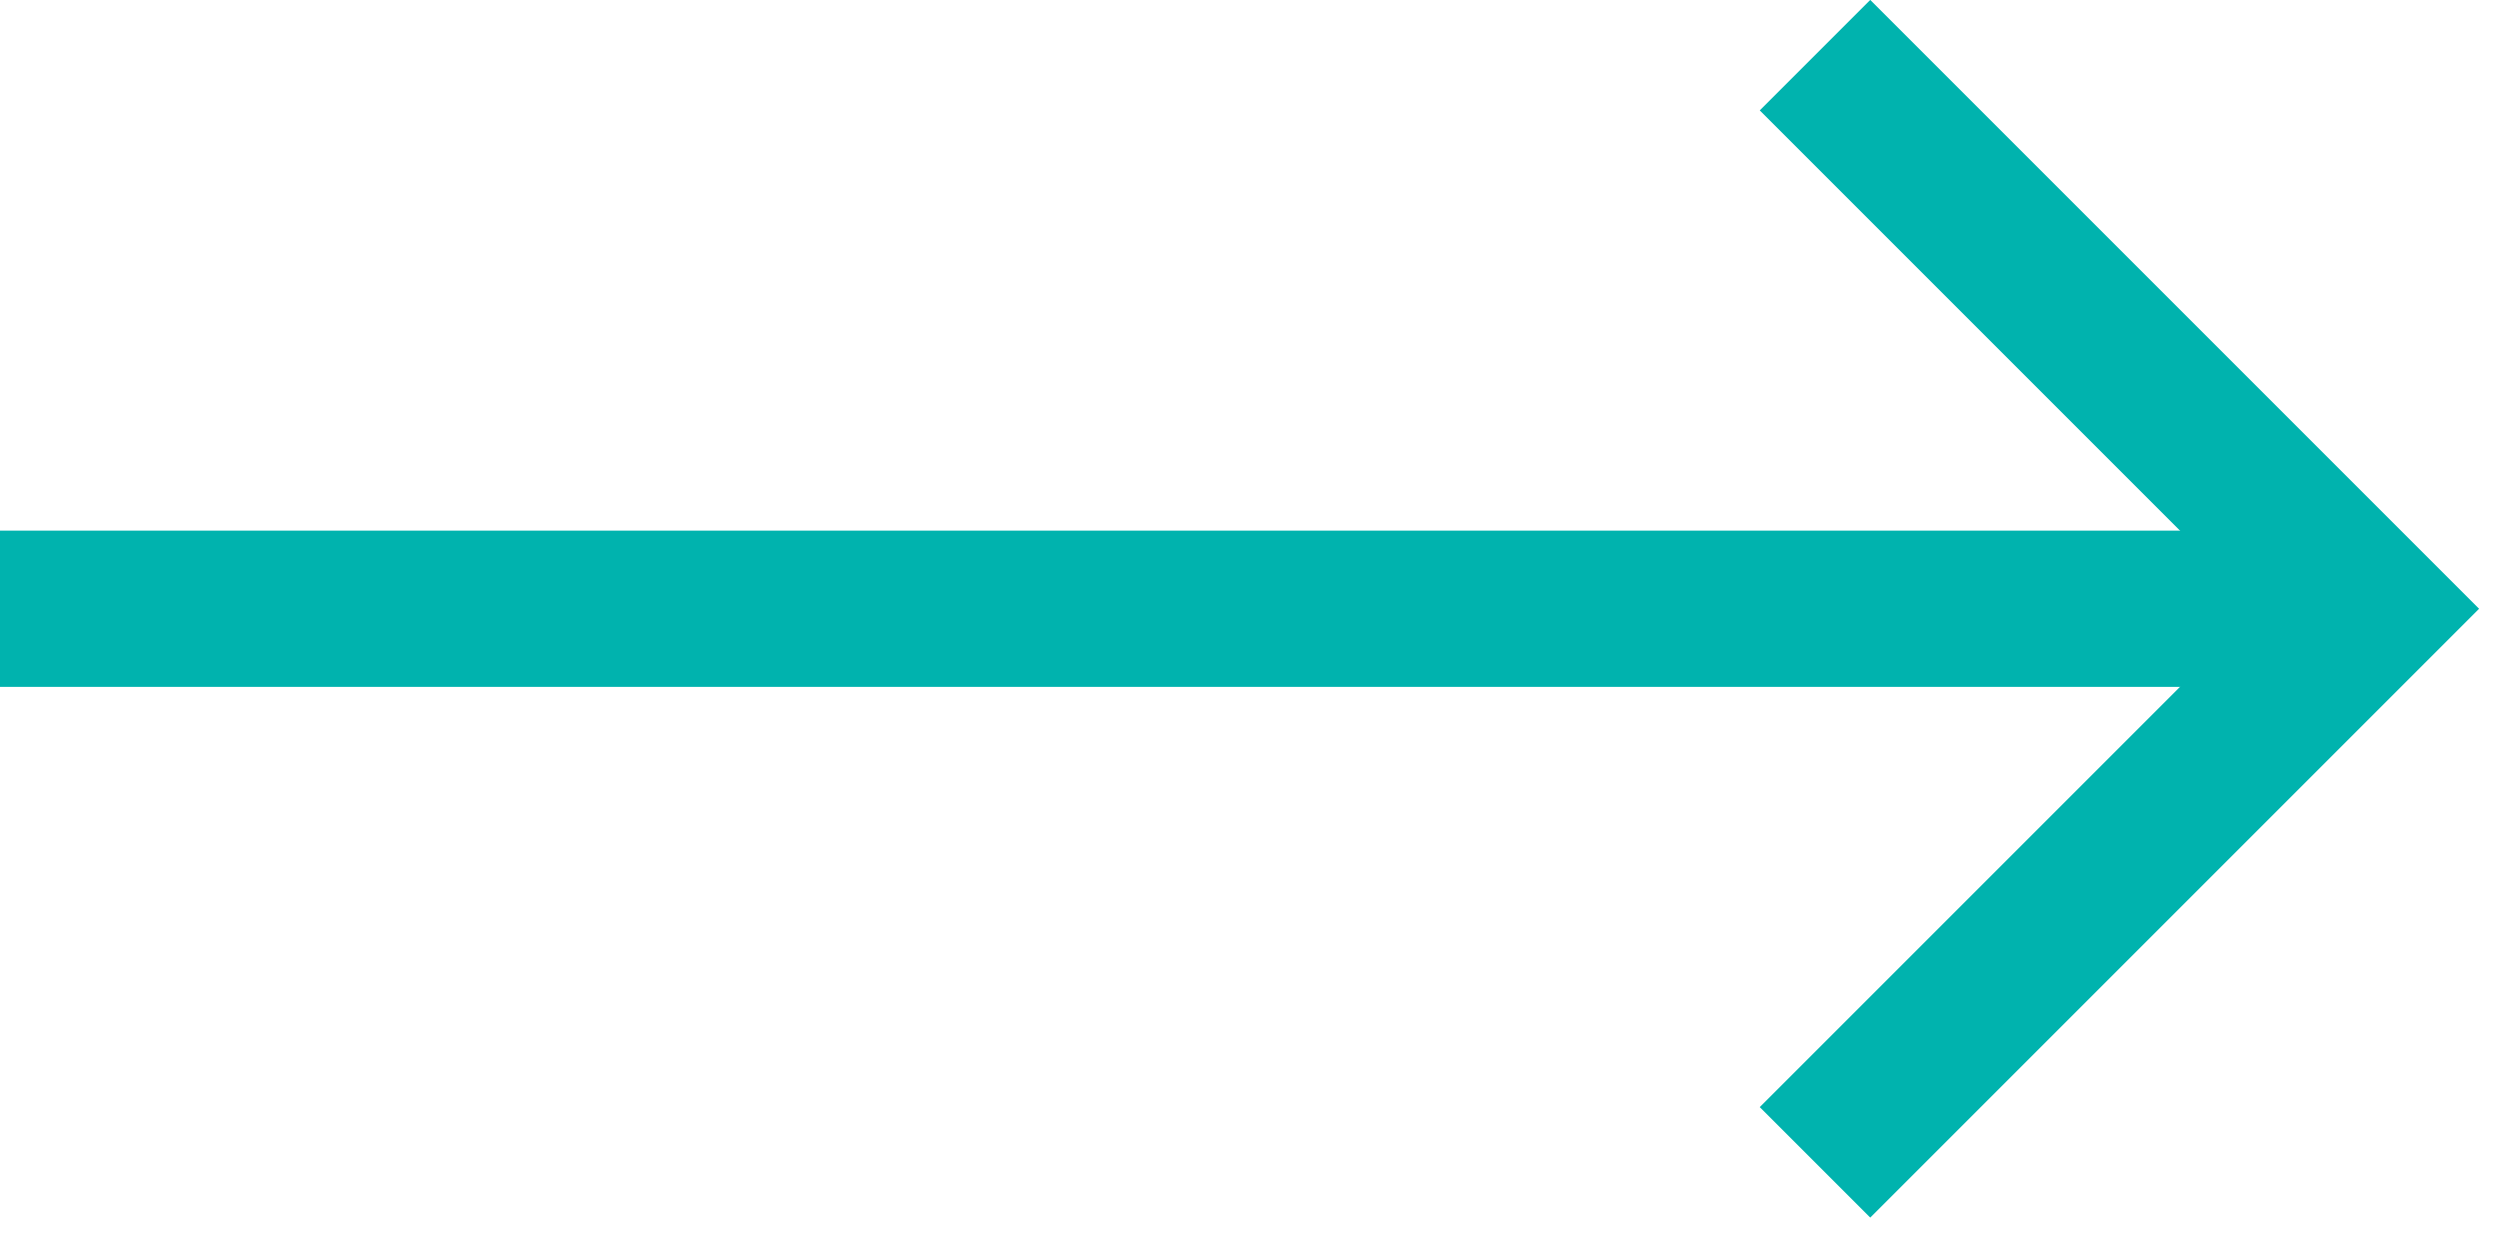 <svg width="16" height="8" viewBox="0 0 16 8" fill="none" xmlns="http://www.w3.org/2000/svg">
<path d="M11.616 0.353L15.159 3.896L11.616 7.439" stroke="#00B3AE"/>
<path d="M15 3.896H0" stroke="#00B3AE"/>
</svg>
